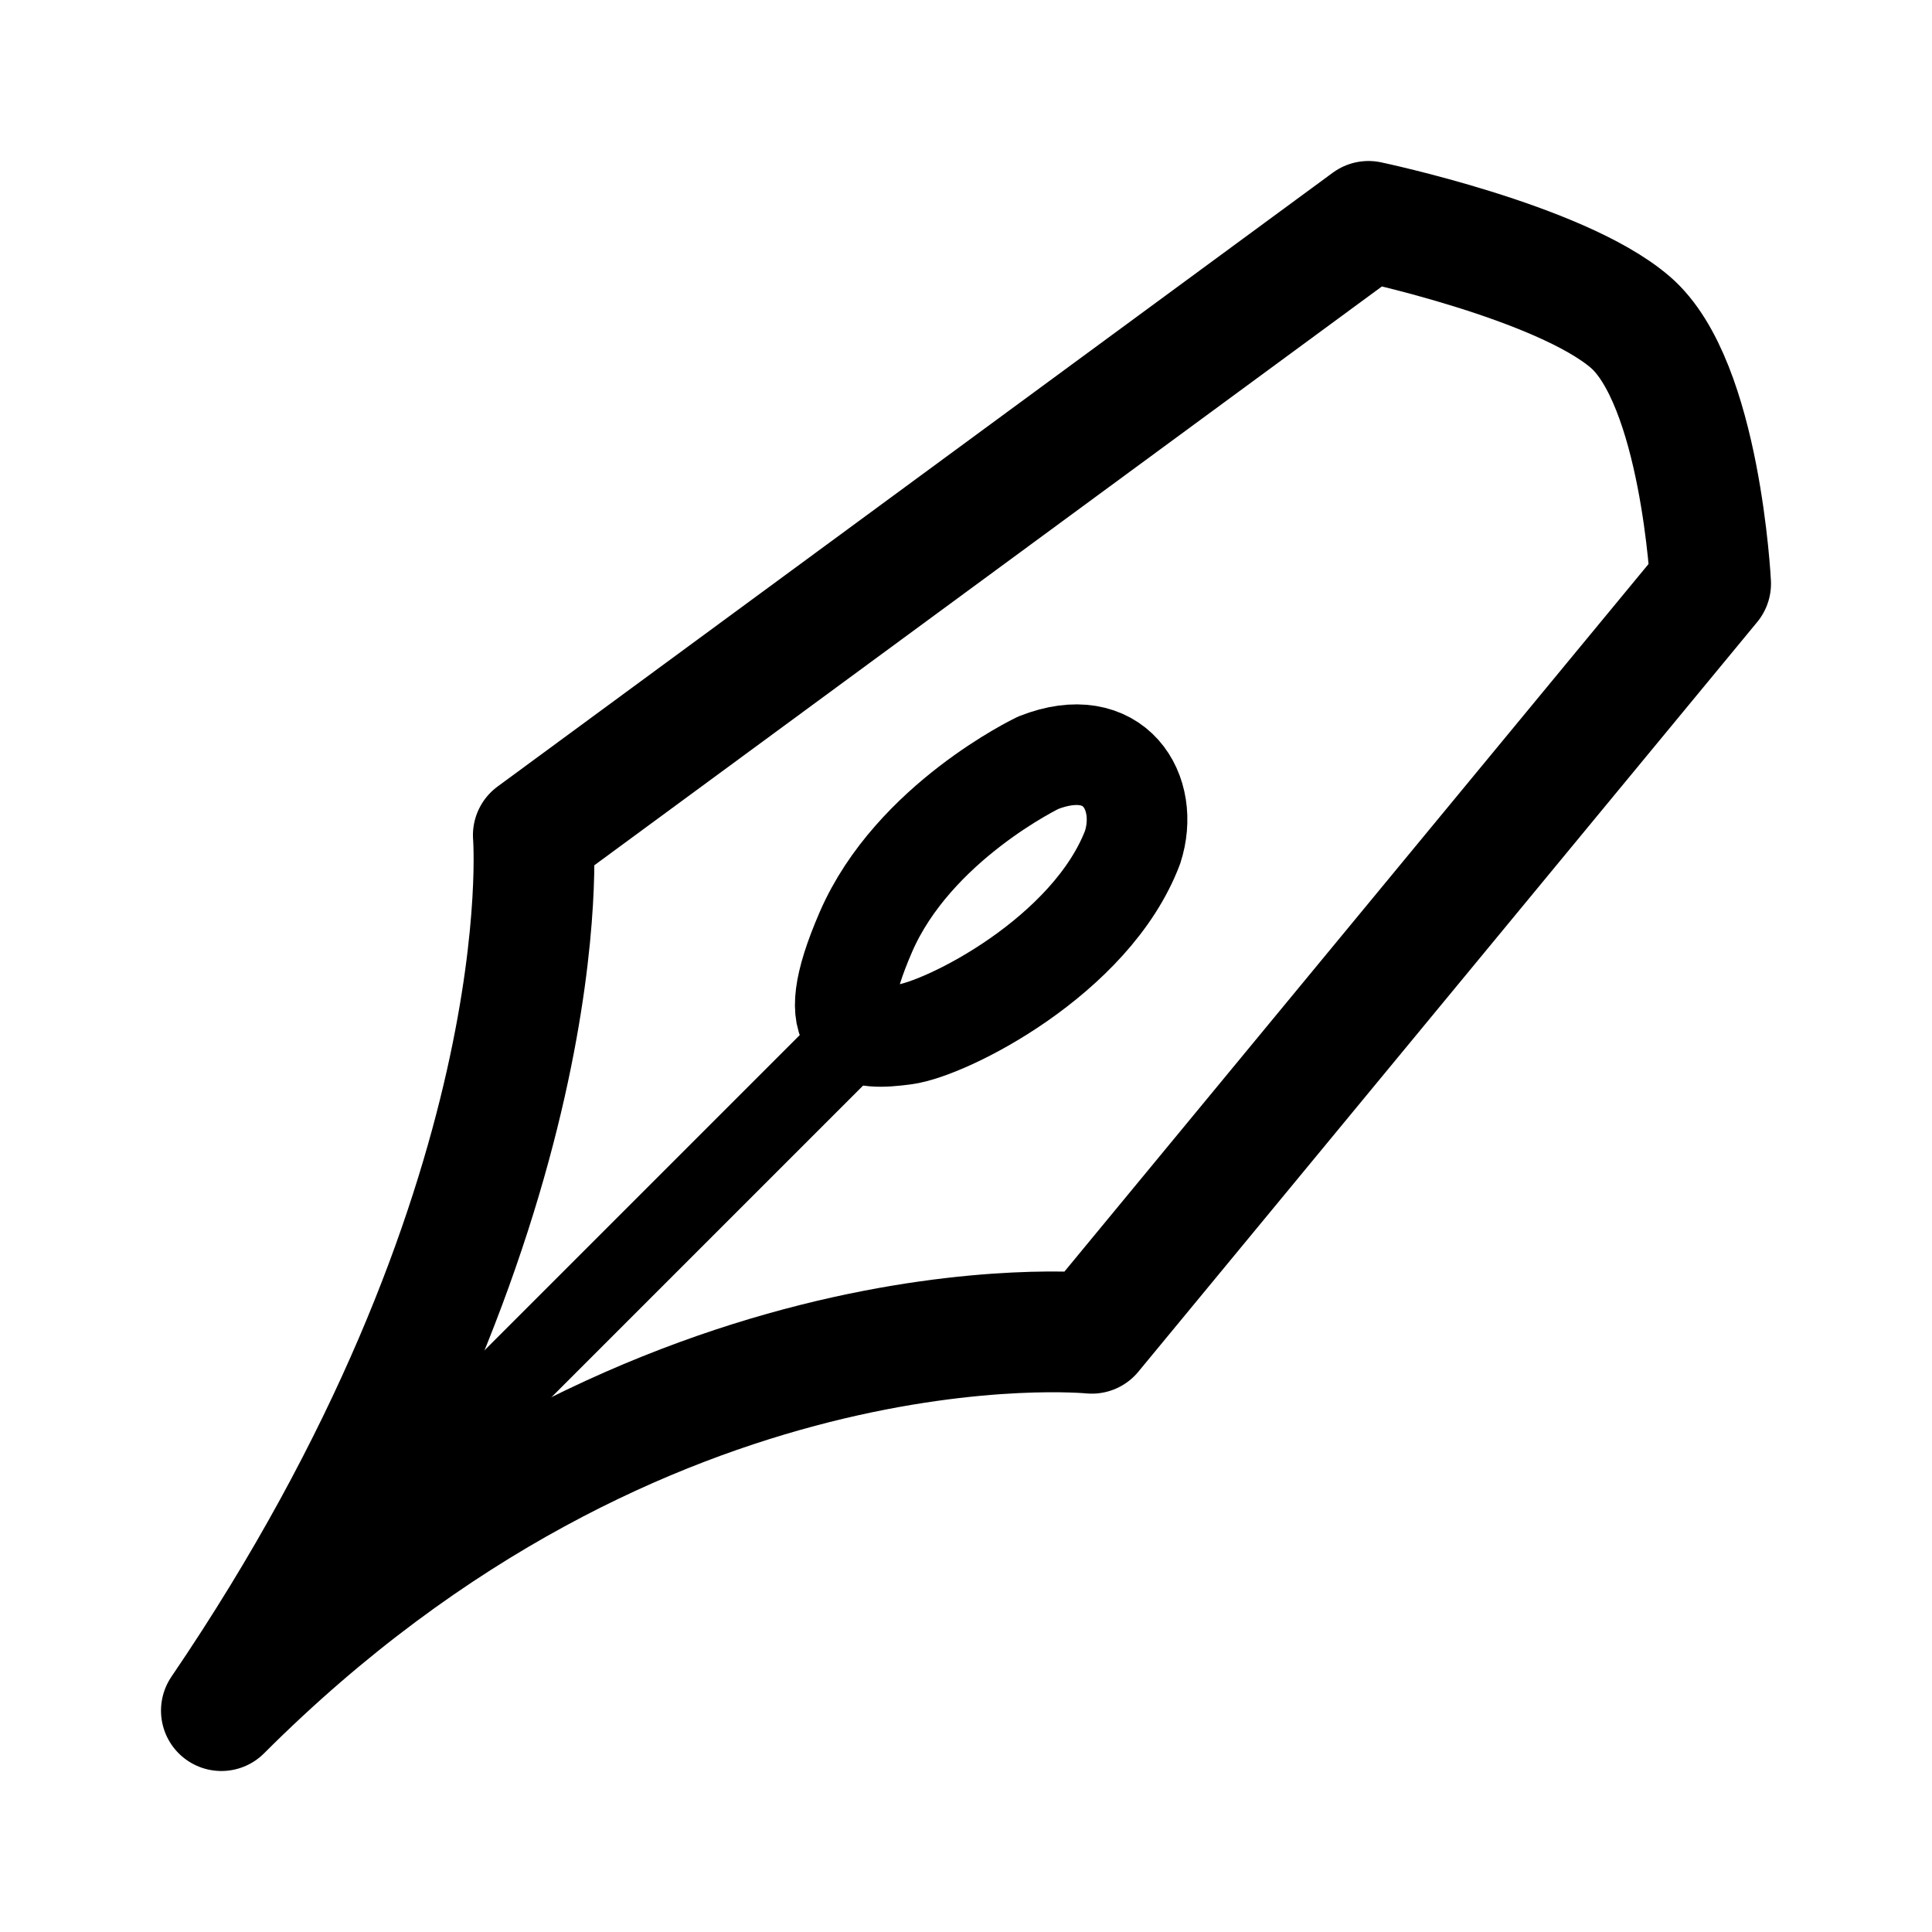 <svg width="192" height="192" viewBox="0 0 192 192" fill="none" xmlns="http://www.w3.org/2000/svg"><path d="M22 170c34-50 31-87 31-87l83-61s19 4 26 10 8 26 8 26l-61.5 74.5S64 128 22 170Z" stroke="#000" stroke-width="12" stroke-linejoin="round"/><path d="m85 103-51 51" stroke="#000" stroke-width="8" stroke-linecap="round" stroke-linejoin="round"/><path d="M112.555 84.203c1.758-5.4-1.758-11.402-9.378-8.401 0 0-12.392 5.916-17.12 16.805-4.727 10.889-.39 10.743 3.812 10.199 4.203-.545 18.583-7.801 22.686-18.603Z" stroke="#000" stroke-width="10" stroke-linejoin="round"/></svg>